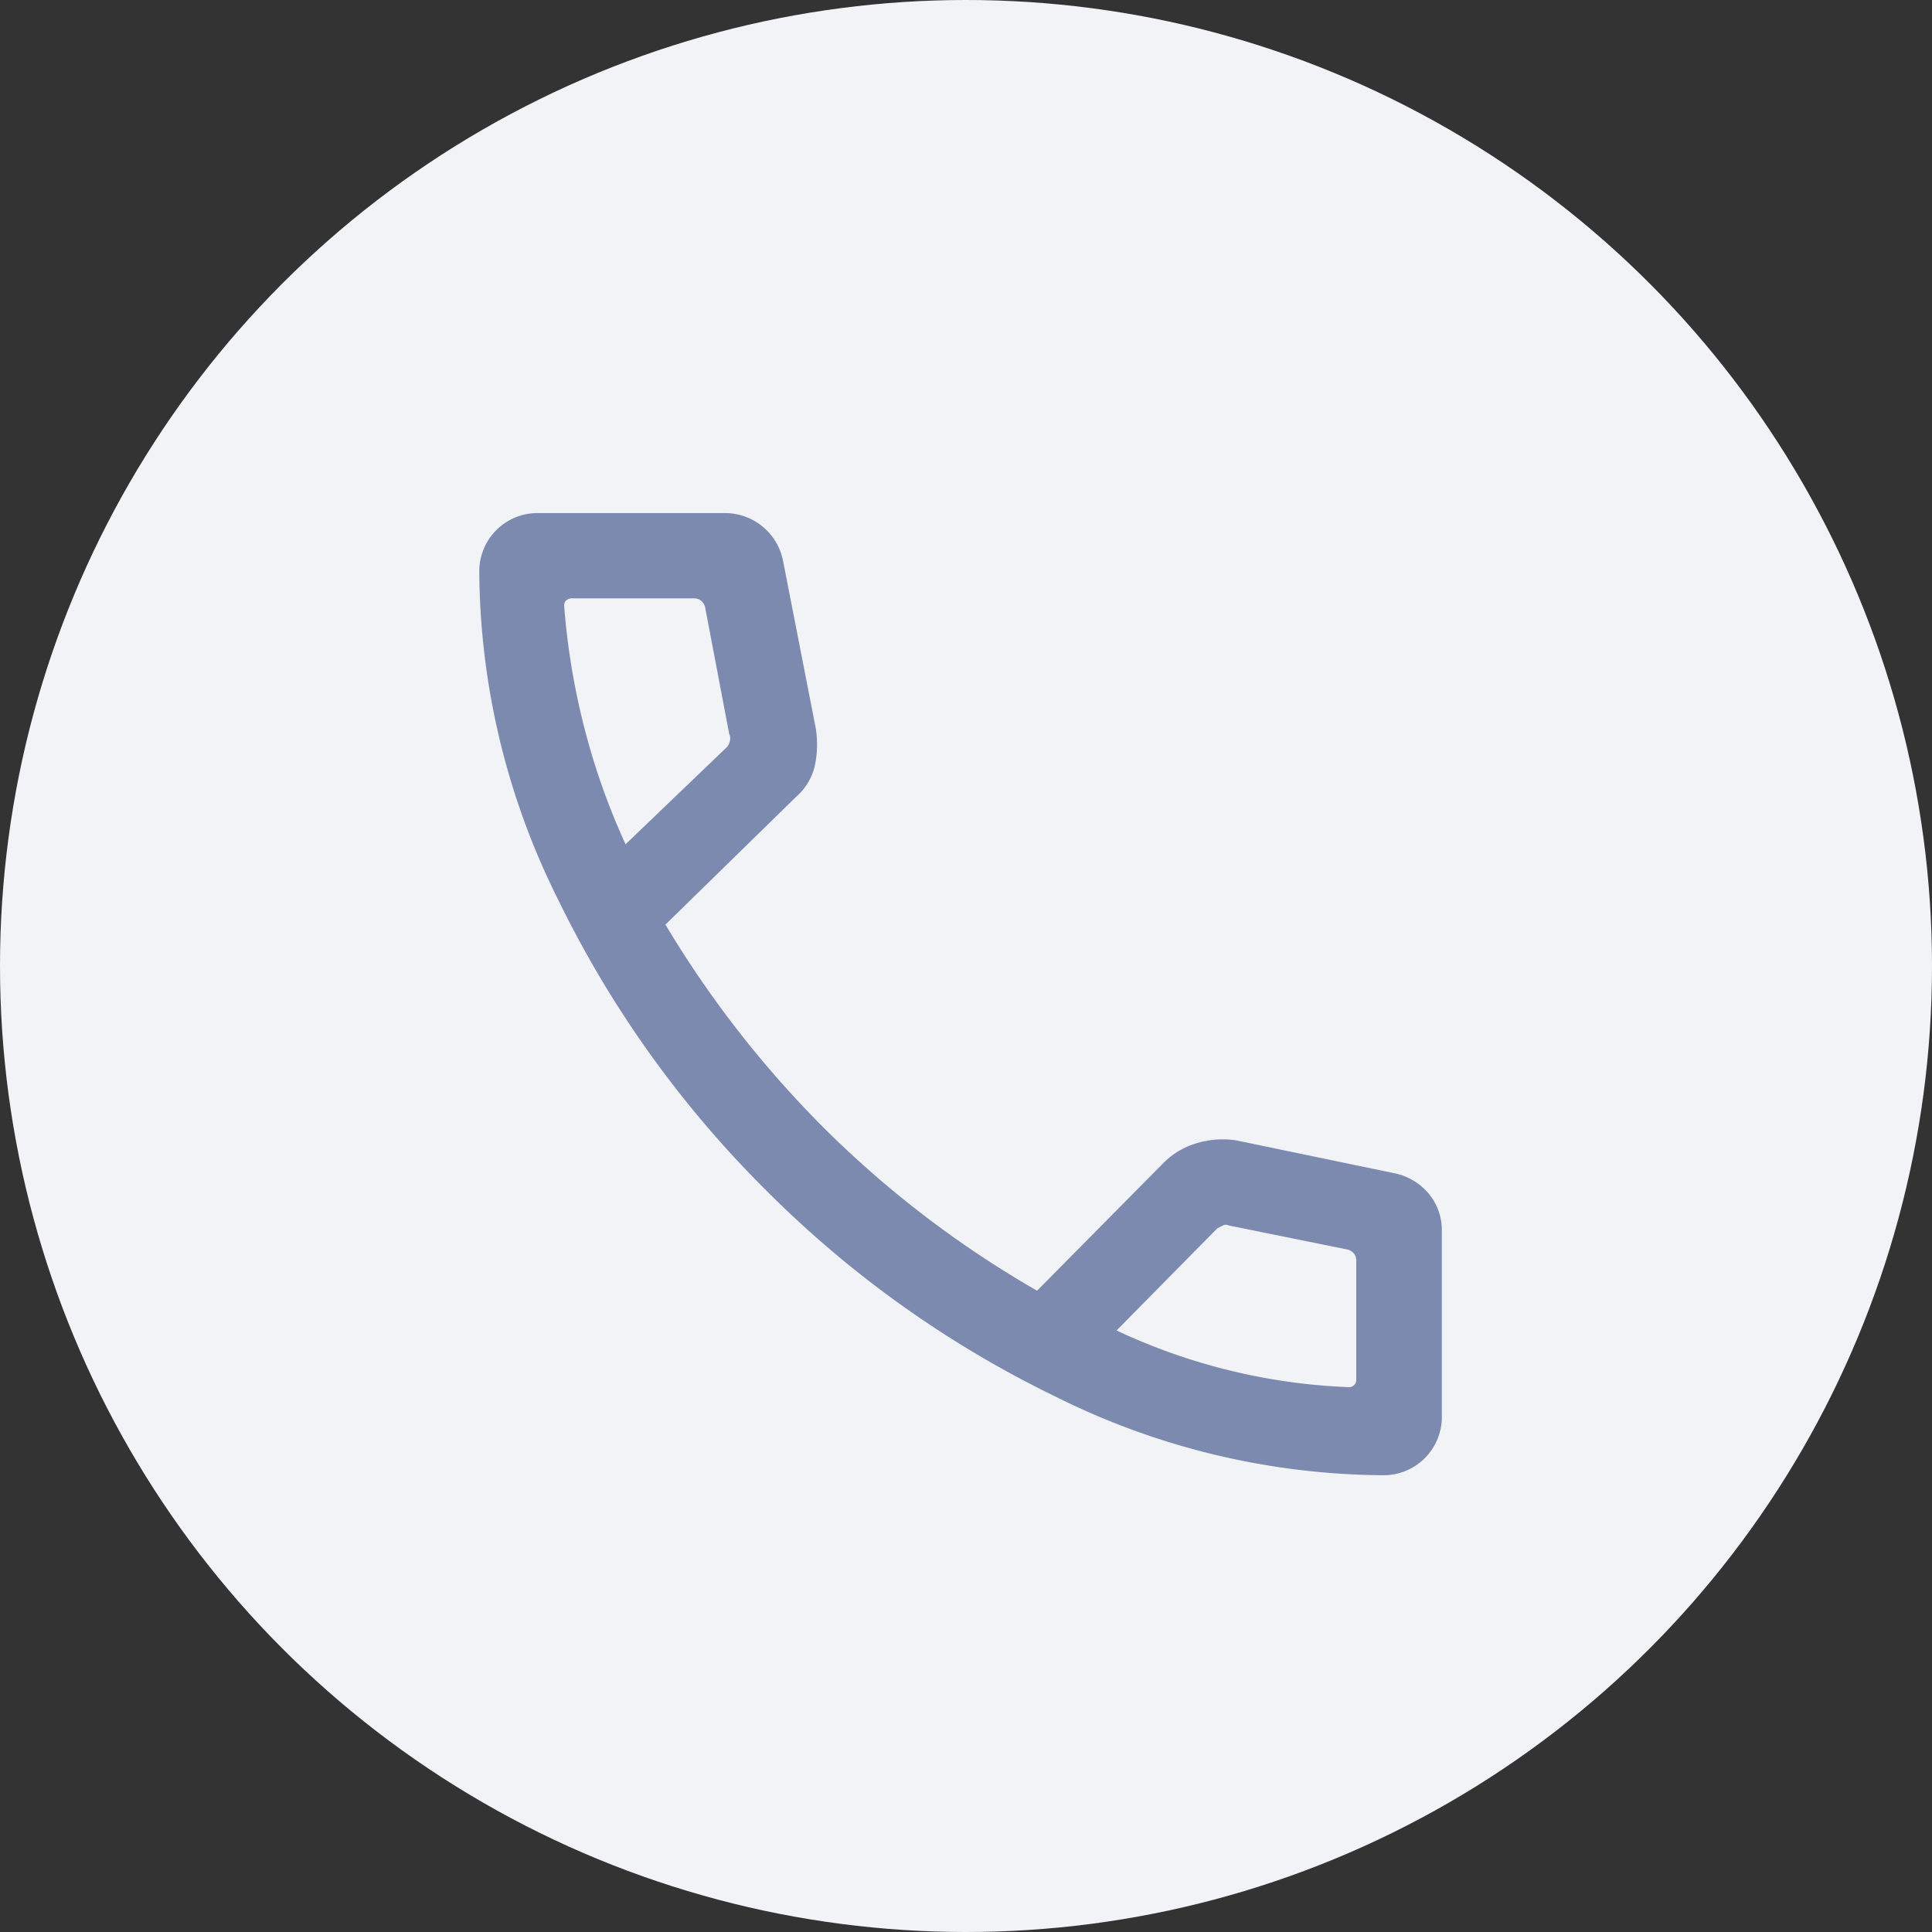 <svg xmlns="http://www.w3.org/2000/svg" width="14" height="14" viewBox="0 0 14 14">
  <rect x="0" y="0" width="14" height="14" fill="#333333" stroke="none"/>
  <g id="mobile" transform="translate(-26 -155)">
    <circle id="Ellipse_56" data-name="Ellipse 56" cx="7" cy="7" r="7" transform="translate(26 155)" fill="#f2f3f7"/>
    <path id="mobilenumber" d="M10.065,10.472A5.385,5.385,0,0,1,7.695,9.9a7.7,7.7,0,0,1-2.1-1.5,7.732,7.732,0,0,1-1.5-2.1,5.375,5.375,0,0,1-.571-2.375A.422.422,0,0,1,3.957,3.5H5.294a.429.429,0,0,1,.432.35l.237,1.213a.739.739,0,0,1-.01.278.426.426,0,0,1-.134.216l-.946.925A7.6,7.6,0,0,0,6.039,7.973,7.456,7.456,0,0,0,7.566,9.135l.915-.925a.563.563,0,0,1,.242-.144.656.656,0,0,1,.283-.021l1.141.237a.436.436,0,0,1,.252.144.41.41,0,0,1,.1.278V10.04a.422.422,0,0,1-.432.432ZM4.584,5.9l.73-.7A.091.091,0,0,0,5.34,5.15.07.07,0,0,0,5.335,5.1L5.16,4.179a.093.093,0,0,0-.031-.046.084.084,0,0,0-.051-.015H4.2a.064.064,0,0,0-.046.015.05.05,0,0,0-.015.036,5.124,5.124,0,0,0,.139.858A5.024,5.024,0,0,0,4.584,5.9ZM9.828,9.834a.05.05,0,0,0,.036-.016.049.049,0,0,0,.015-.036V8.919a.084.084,0,0,0-.015-.051.093.093,0,0,0-.046-.031l-.864-.175a.044.044,0,0,0-.041,0l-.041.021-.73.74a4.344,4.344,0,0,0,1.686.411ZM8.152,9.423ZM4.584,5.9Z" transform="translate(25.949 155.218)" fill="#7c8ab0"/>
  </g>
</svg>
